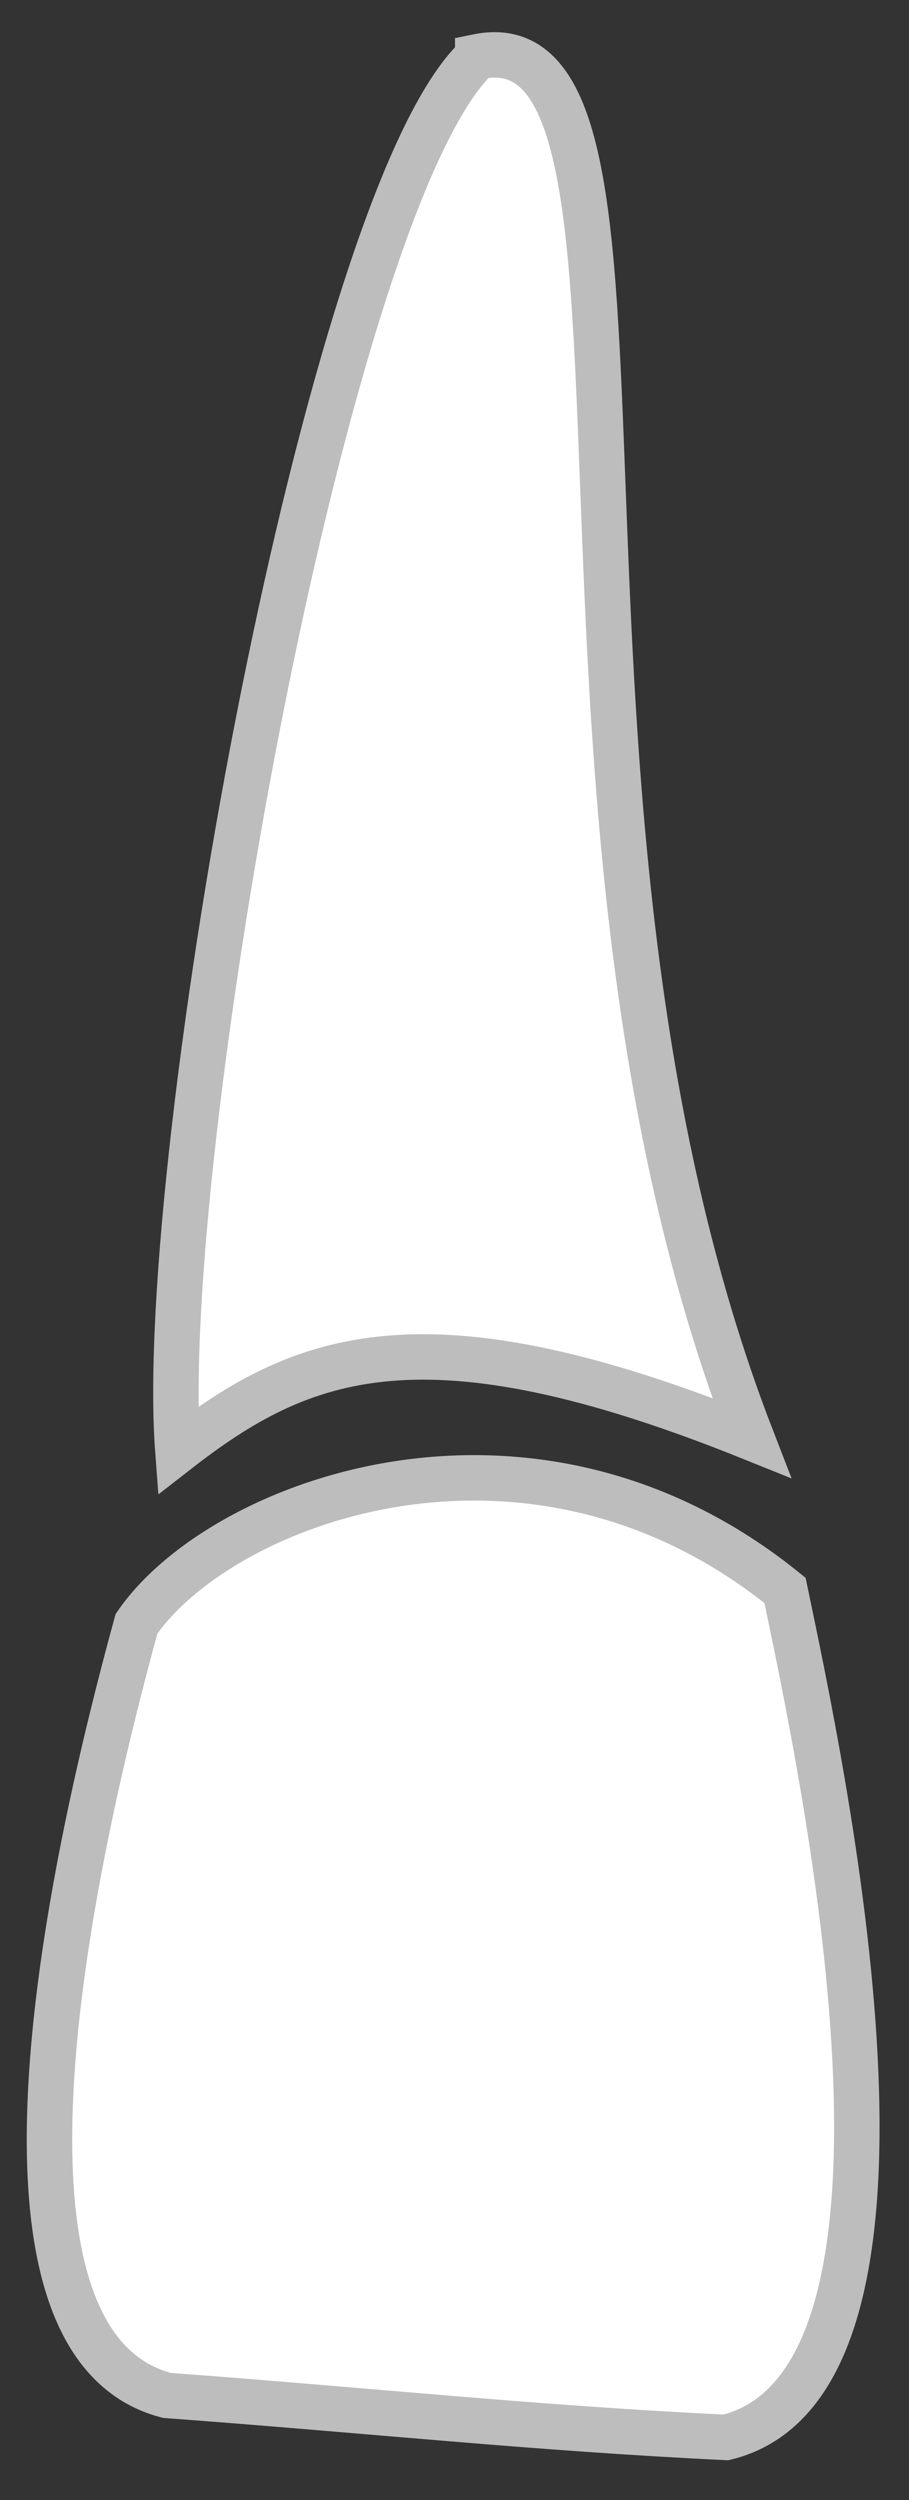 <svg xmlns="http://www.w3.org/2000/svg" viewBox="0 0 20 55" height="55">
  <rect x="0" y="0" width="20" height="55" fill="#333333" stroke="none"/>
  <g transform="scale(-1,1) translate(-20,0)">
    <path d="M9.489 1.247C4.714 0.272 8.921 17.543 3.466 31.631C10.68 28.724 13.361 29.79 16.087 31.91C16.572 25.486 12.782 4.289 9.489 1.248L9.489 1.247Z" fill="#fff" stroke="#bdbdbd" stroke-width="1"/>
    <path d="M16.33 52.699C11.9 53.026 8.174 53.426 4.028 53.623C-1.019 52.392 1.938 38.78 2.728 34.989C8.335 30.451 15.15 33.035 16.997 35.724C18.36 40.697 20.831 51.524 16.33 52.699L16.33 52.699Z" fill="#fff" stroke="#bdbdbd" stroke-width="1"/>
  </g>
</svg>
